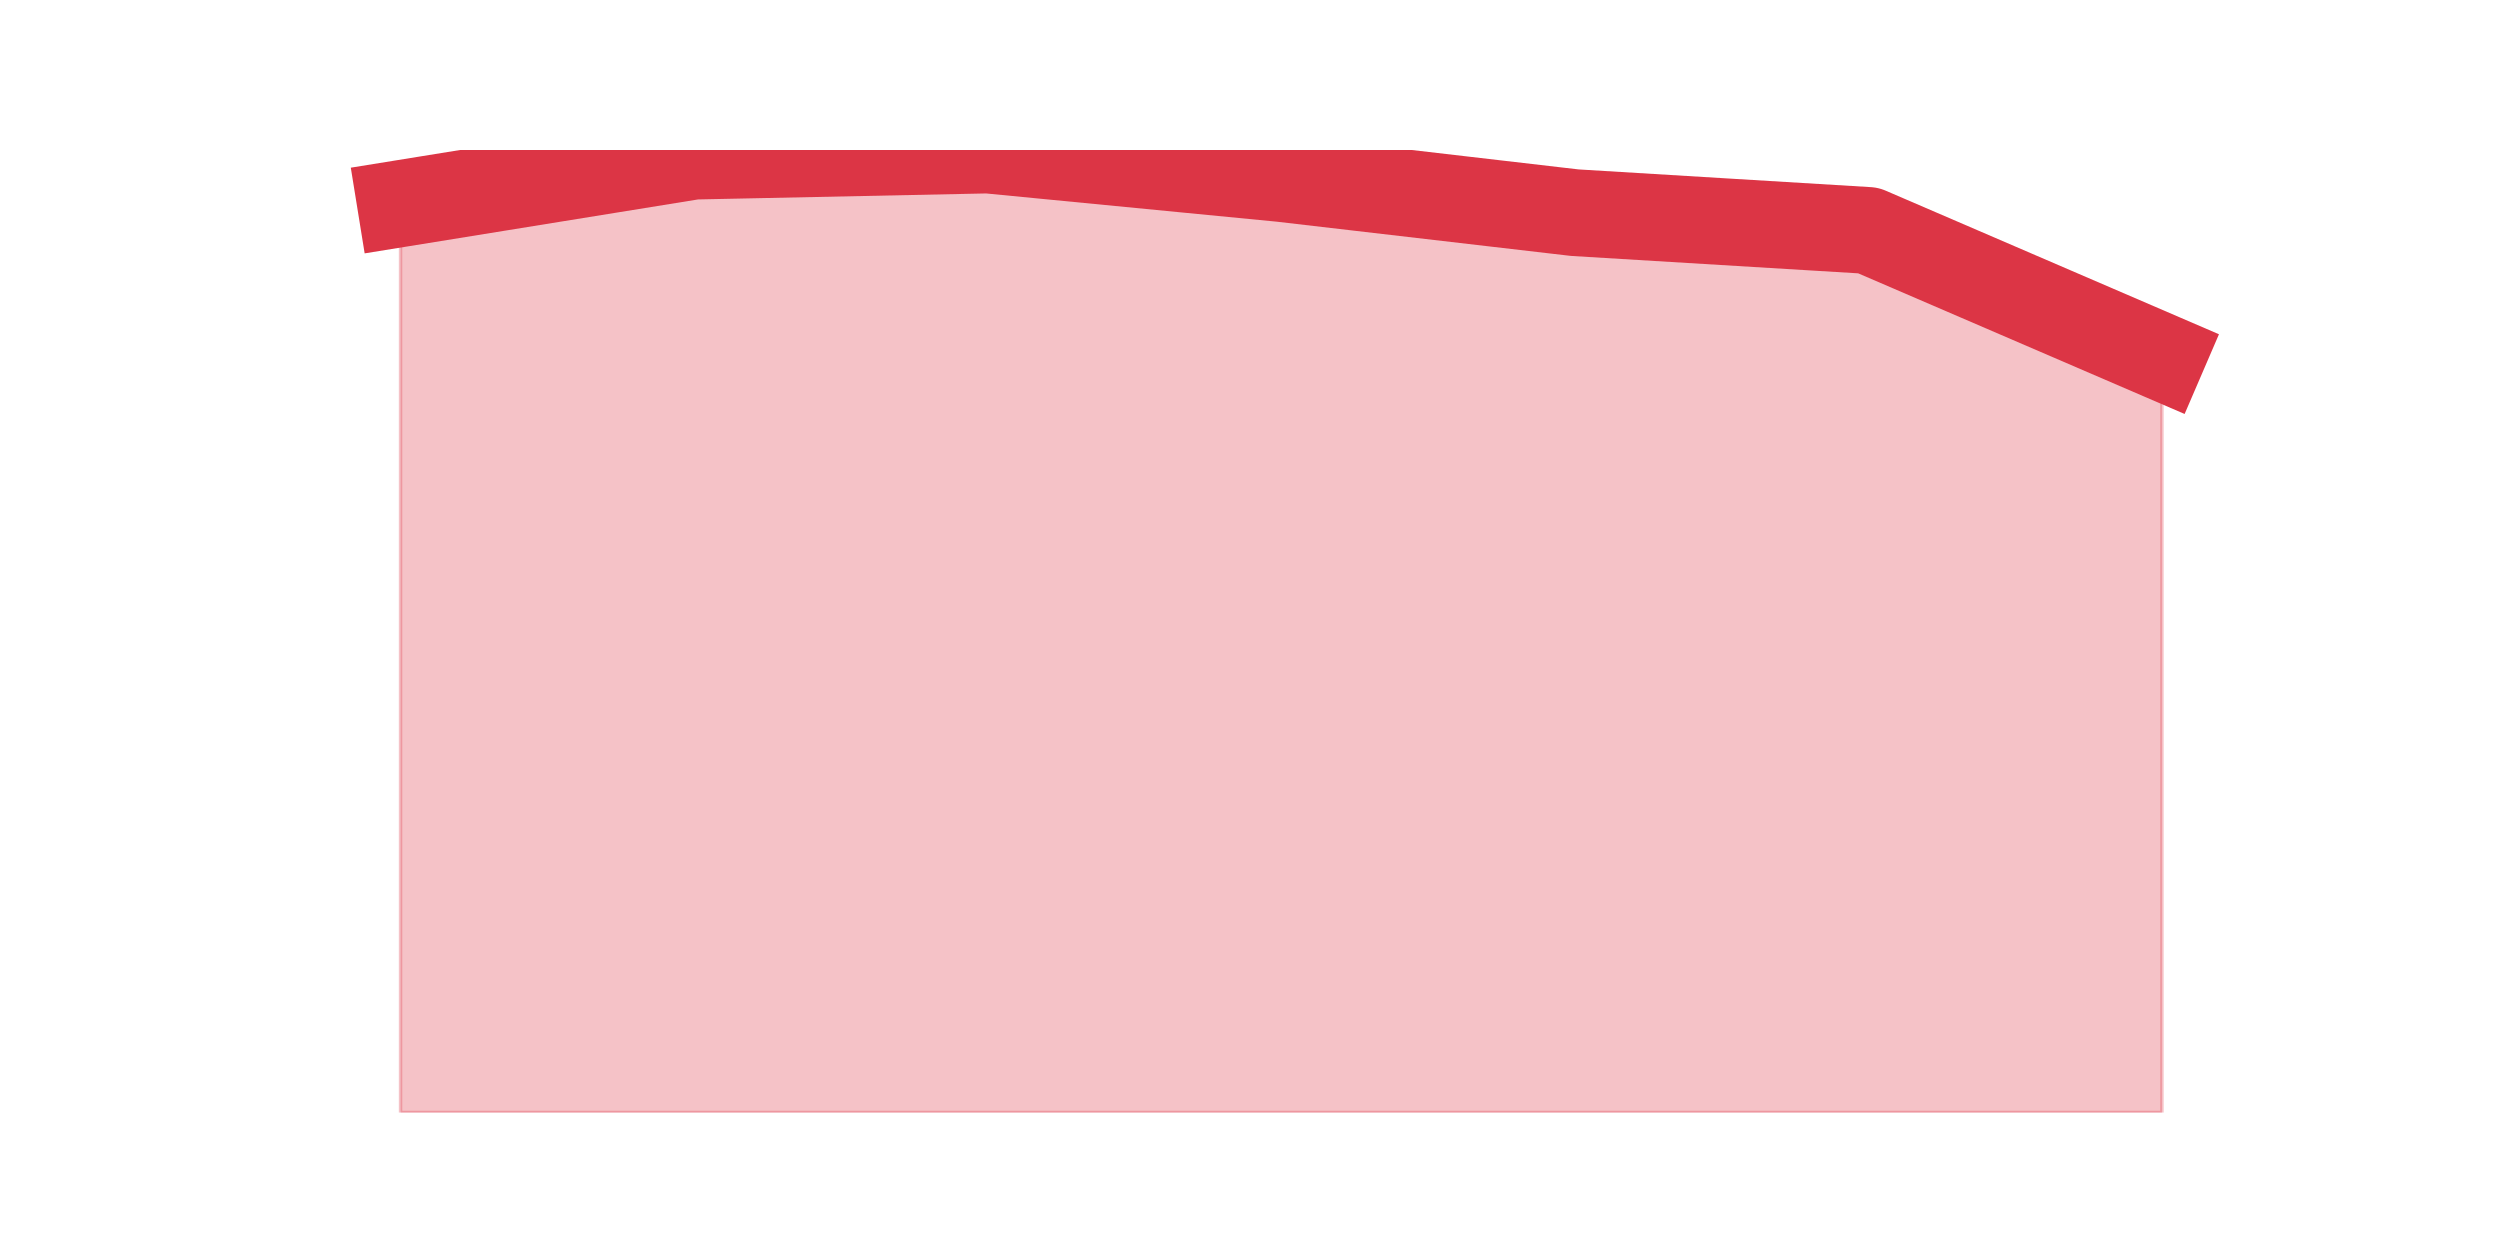 <?xml version="1.0" encoding="utf-8" standalone="no"?>
<!DOCTYPE svg PUBLIC "-//W3C//DTD SVG 1.1//EN"
  "http://www.w3.org/Graphics/SVG/1.1/DTD/svg11.dtd">
<svg height="360pt" version="1.1" viewBox="0 0 720 360" width="720pt" xmlns="http://www.w3.org/2000/svg" xmlns:xlink="http://www.w3.org/1999/xlink">
 <defs>
  <style type="text/css">*{stroke-linecap:butt;stroke-linejoin:round;}</style>
 </defs>
 <g id="figure_1">
  <g id="patch_1">
   <path d="M 0 360 
L 720 360 
L 720 0 
L 0 0 
z
" style="fill:none;"/>
  </g>
  <g id="axes_1">
   <g id="matplotlib.axis_1"/>
   <g id="matplotlib.axis_2"/>
   <g id="PolyCollection_1">
    <defs>
     <path d="M 115.364 -301.365 
L 115.364 -39.6 
L 199.909 -39.6 
L 284.455 -39.6 
L 369 -39.6 
L 453.545 -39.6 
L 538.091 -39.6 
L 622.636 -39.6 
L 622.636 -257.201 
L 622.636 -257.201 
L 538.091 -293.625 
L 453.545 -298.75 
L 369 -308.588 
L 284.455 -316.8 
L 199.909 -315.042 
L 115.364 -301.365 
z
" id="mfab745c049" style="stroke:#dc3545;stroke-opacity:0.3;"/>
    </defs>
    <g clip-path="url(#paf510a277a)">
     <use style="fill:#dc3545;fill-opacity:0.3;stroke:#dc3545;stroke-opacity:0.3;" x="0" xlink:href="#mfab745c049" y="360"/>
    </g>
   </g>
   <g id="line2d_1">
    <path clip-path="url(#paf510a277a)" d="M 115.364 58.635 
L 199.909 44.958 
L 284.455 43.2 
L 369 51.412 
L 453.545 61.25 
L 538.091 66.375 
L 622.636 102.799 
" style="fill:none;stroke:#dc3545;stroke-linecap:square;stroke-width:25;"/>
   </g>
  </g>
 </g>
 <defs>
  <clipPath id="paf510a277a">
   <rect height="277.2" width="558" x="90" y="43.2"/>
  </clipPath>
 </defs>
</svg>
